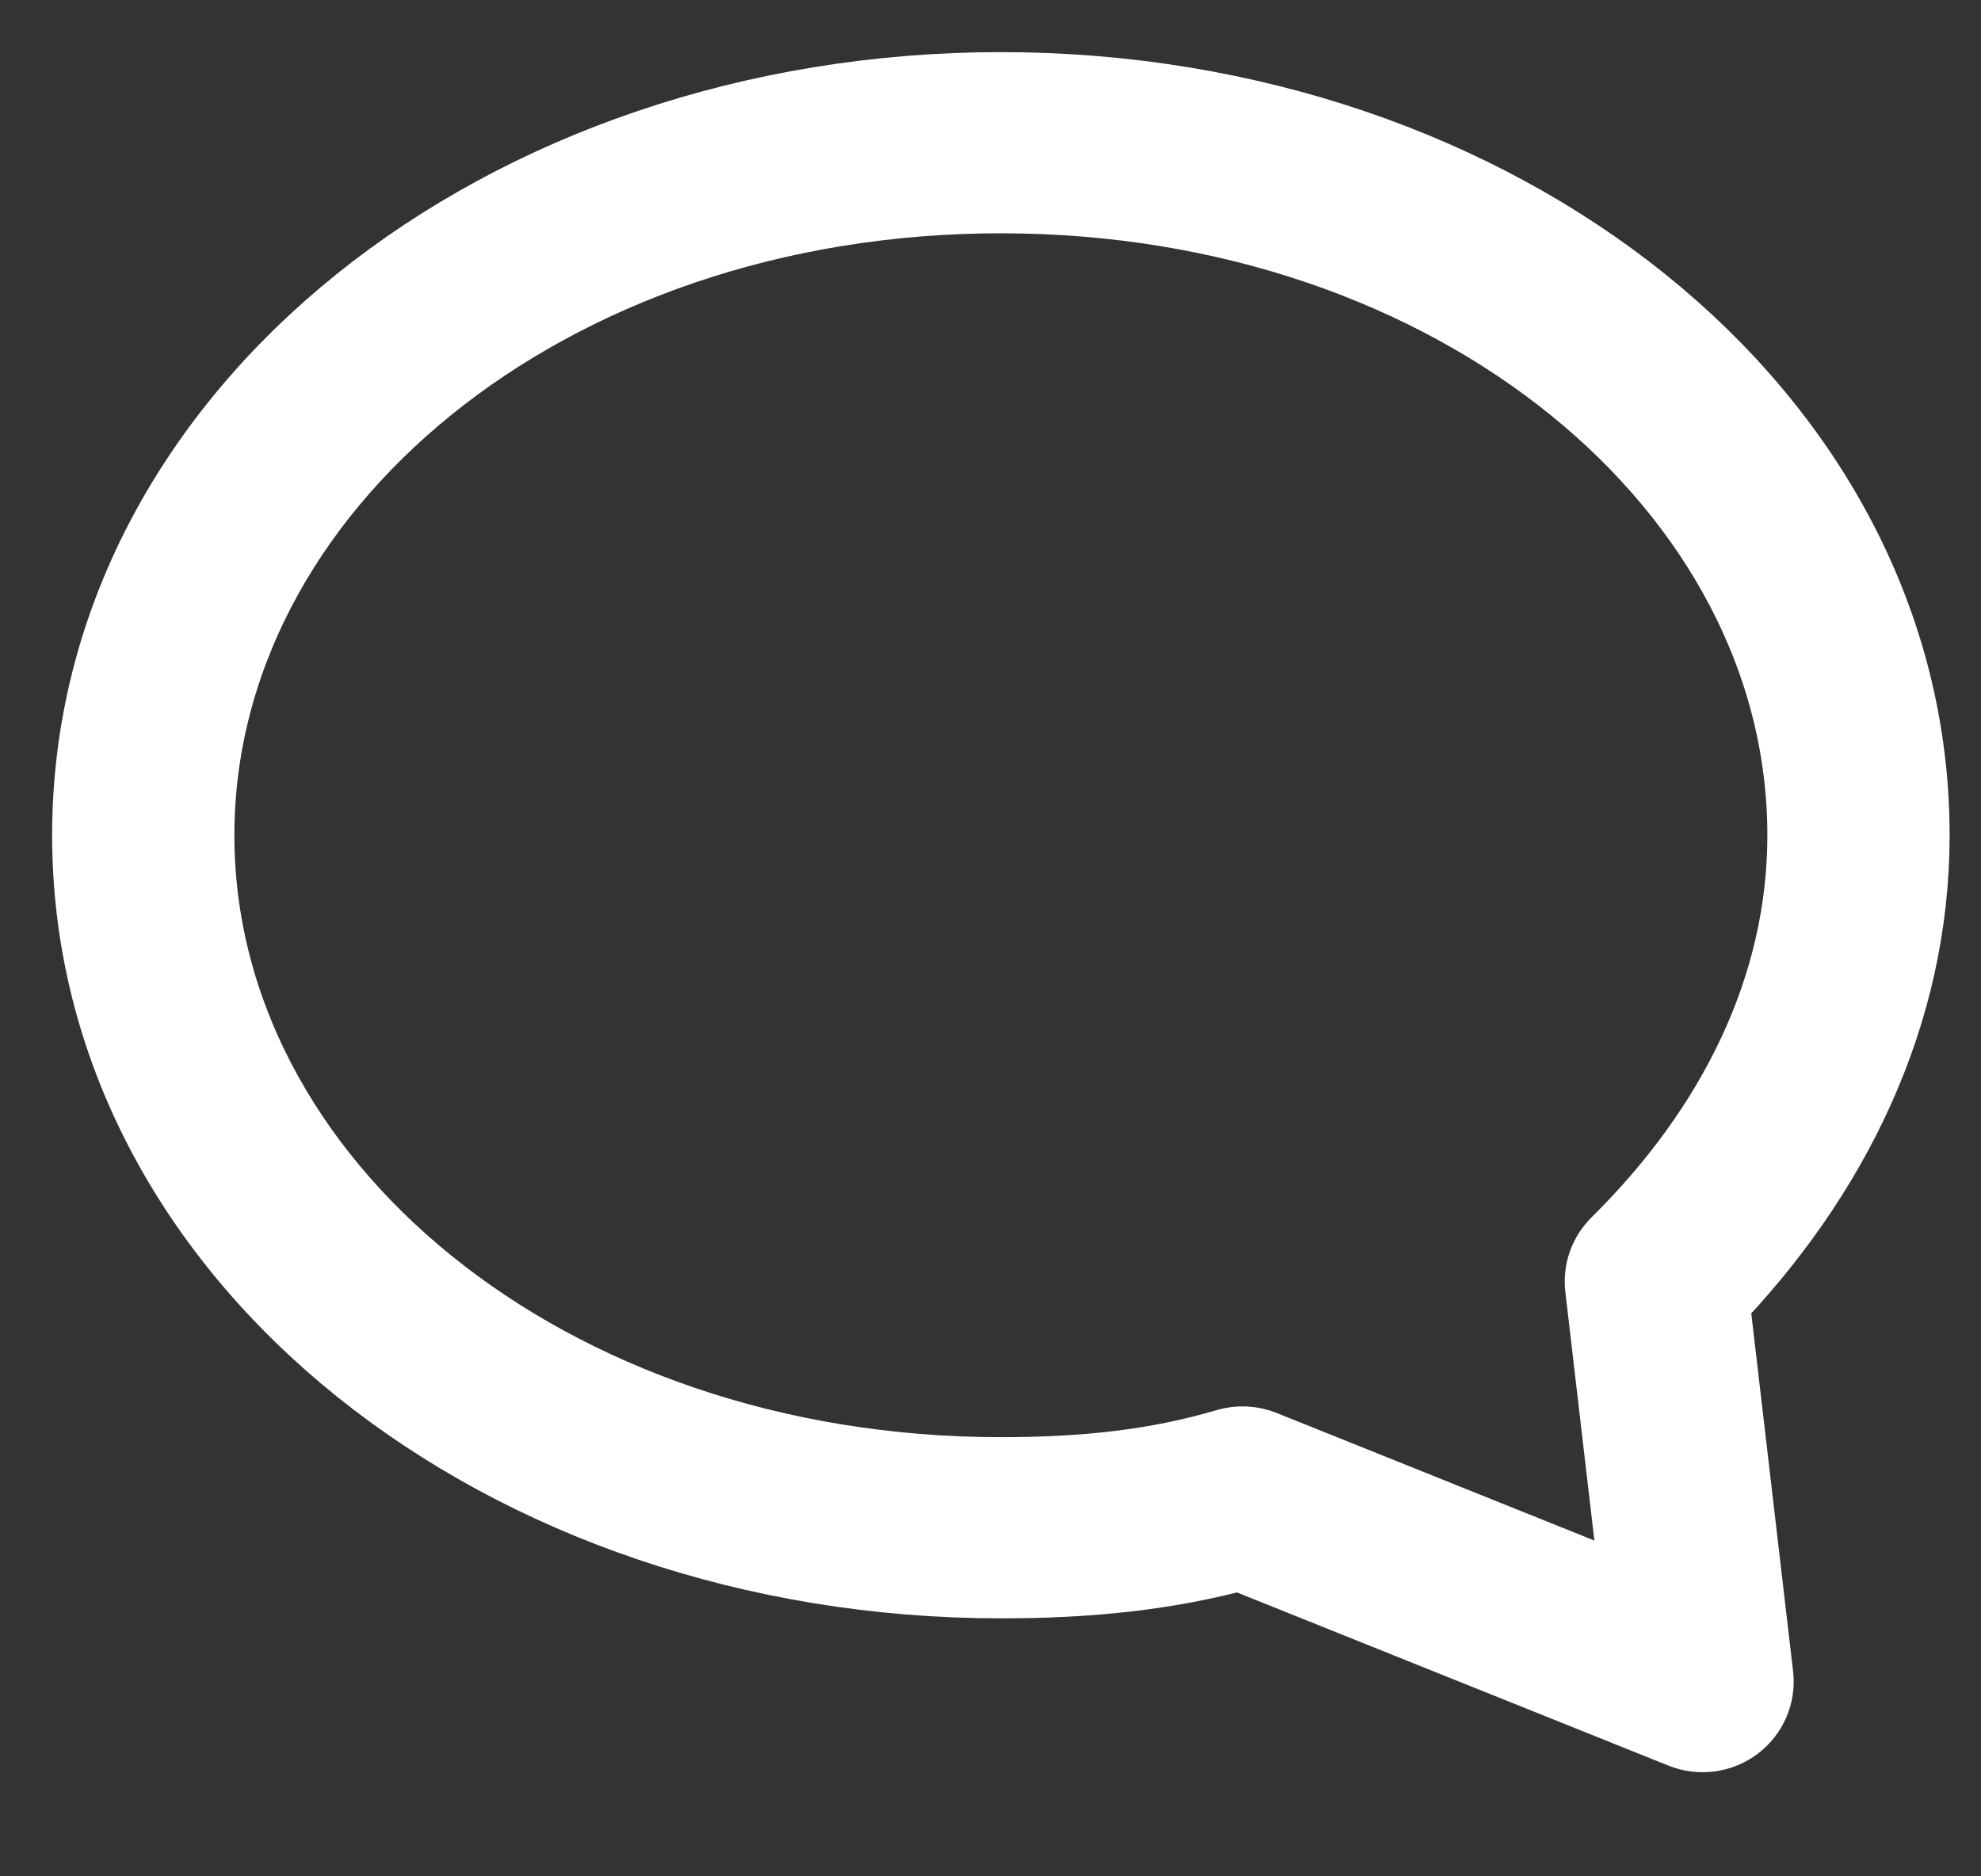 <svg width="19" height="18" viewBox="0 0 19 18" fill="none" xmlns="http://www.w3.org/2000/svg">
<rect x="0" y="0" width="19" height="18" fill="#333333" stroke="none"/>
<path fill-rule="evenodd" clip-rule="evenodd" d="M1 8.013C1 4.052 4.906 1 9.6 1C14.294 1 18.199 4.052 18.199 8.013C18.199 9.695 17.451 11.212 16.273 12.426L16.701 16.09C16.716 16.22 16.661 16.347 16.556 16.426C16.451 16.505 16.311 16.523 16.189 16.474L11.897 14.751C11.147 14.957 10.4 15.025 9.6 15.025C4.906 15.025 1 11.973 1 8.013ZM9.6 1.738C5.171 1.738 1.748 4.592 1.748 8.013C1.748 11.434 5.171 14.287 9.6 14.287C10.399 14.287 11.108 14.215 11.81 14.007C11.892 13.983 11.98 13.987 12.059 14.019L15.886 15.556L15.51 12.336C15.497 12.224 15.536 12.113 15.617 12.033C16.759 10.905 17.451 9.519 17.451 8.013C17.451 4.592 14.029 1.738 9.6 1.738Z" fill="white" stroke="white" stroke-miterlimit="10" stroke-linecap="round" stroke-linejoin="round"/>
</svg>
